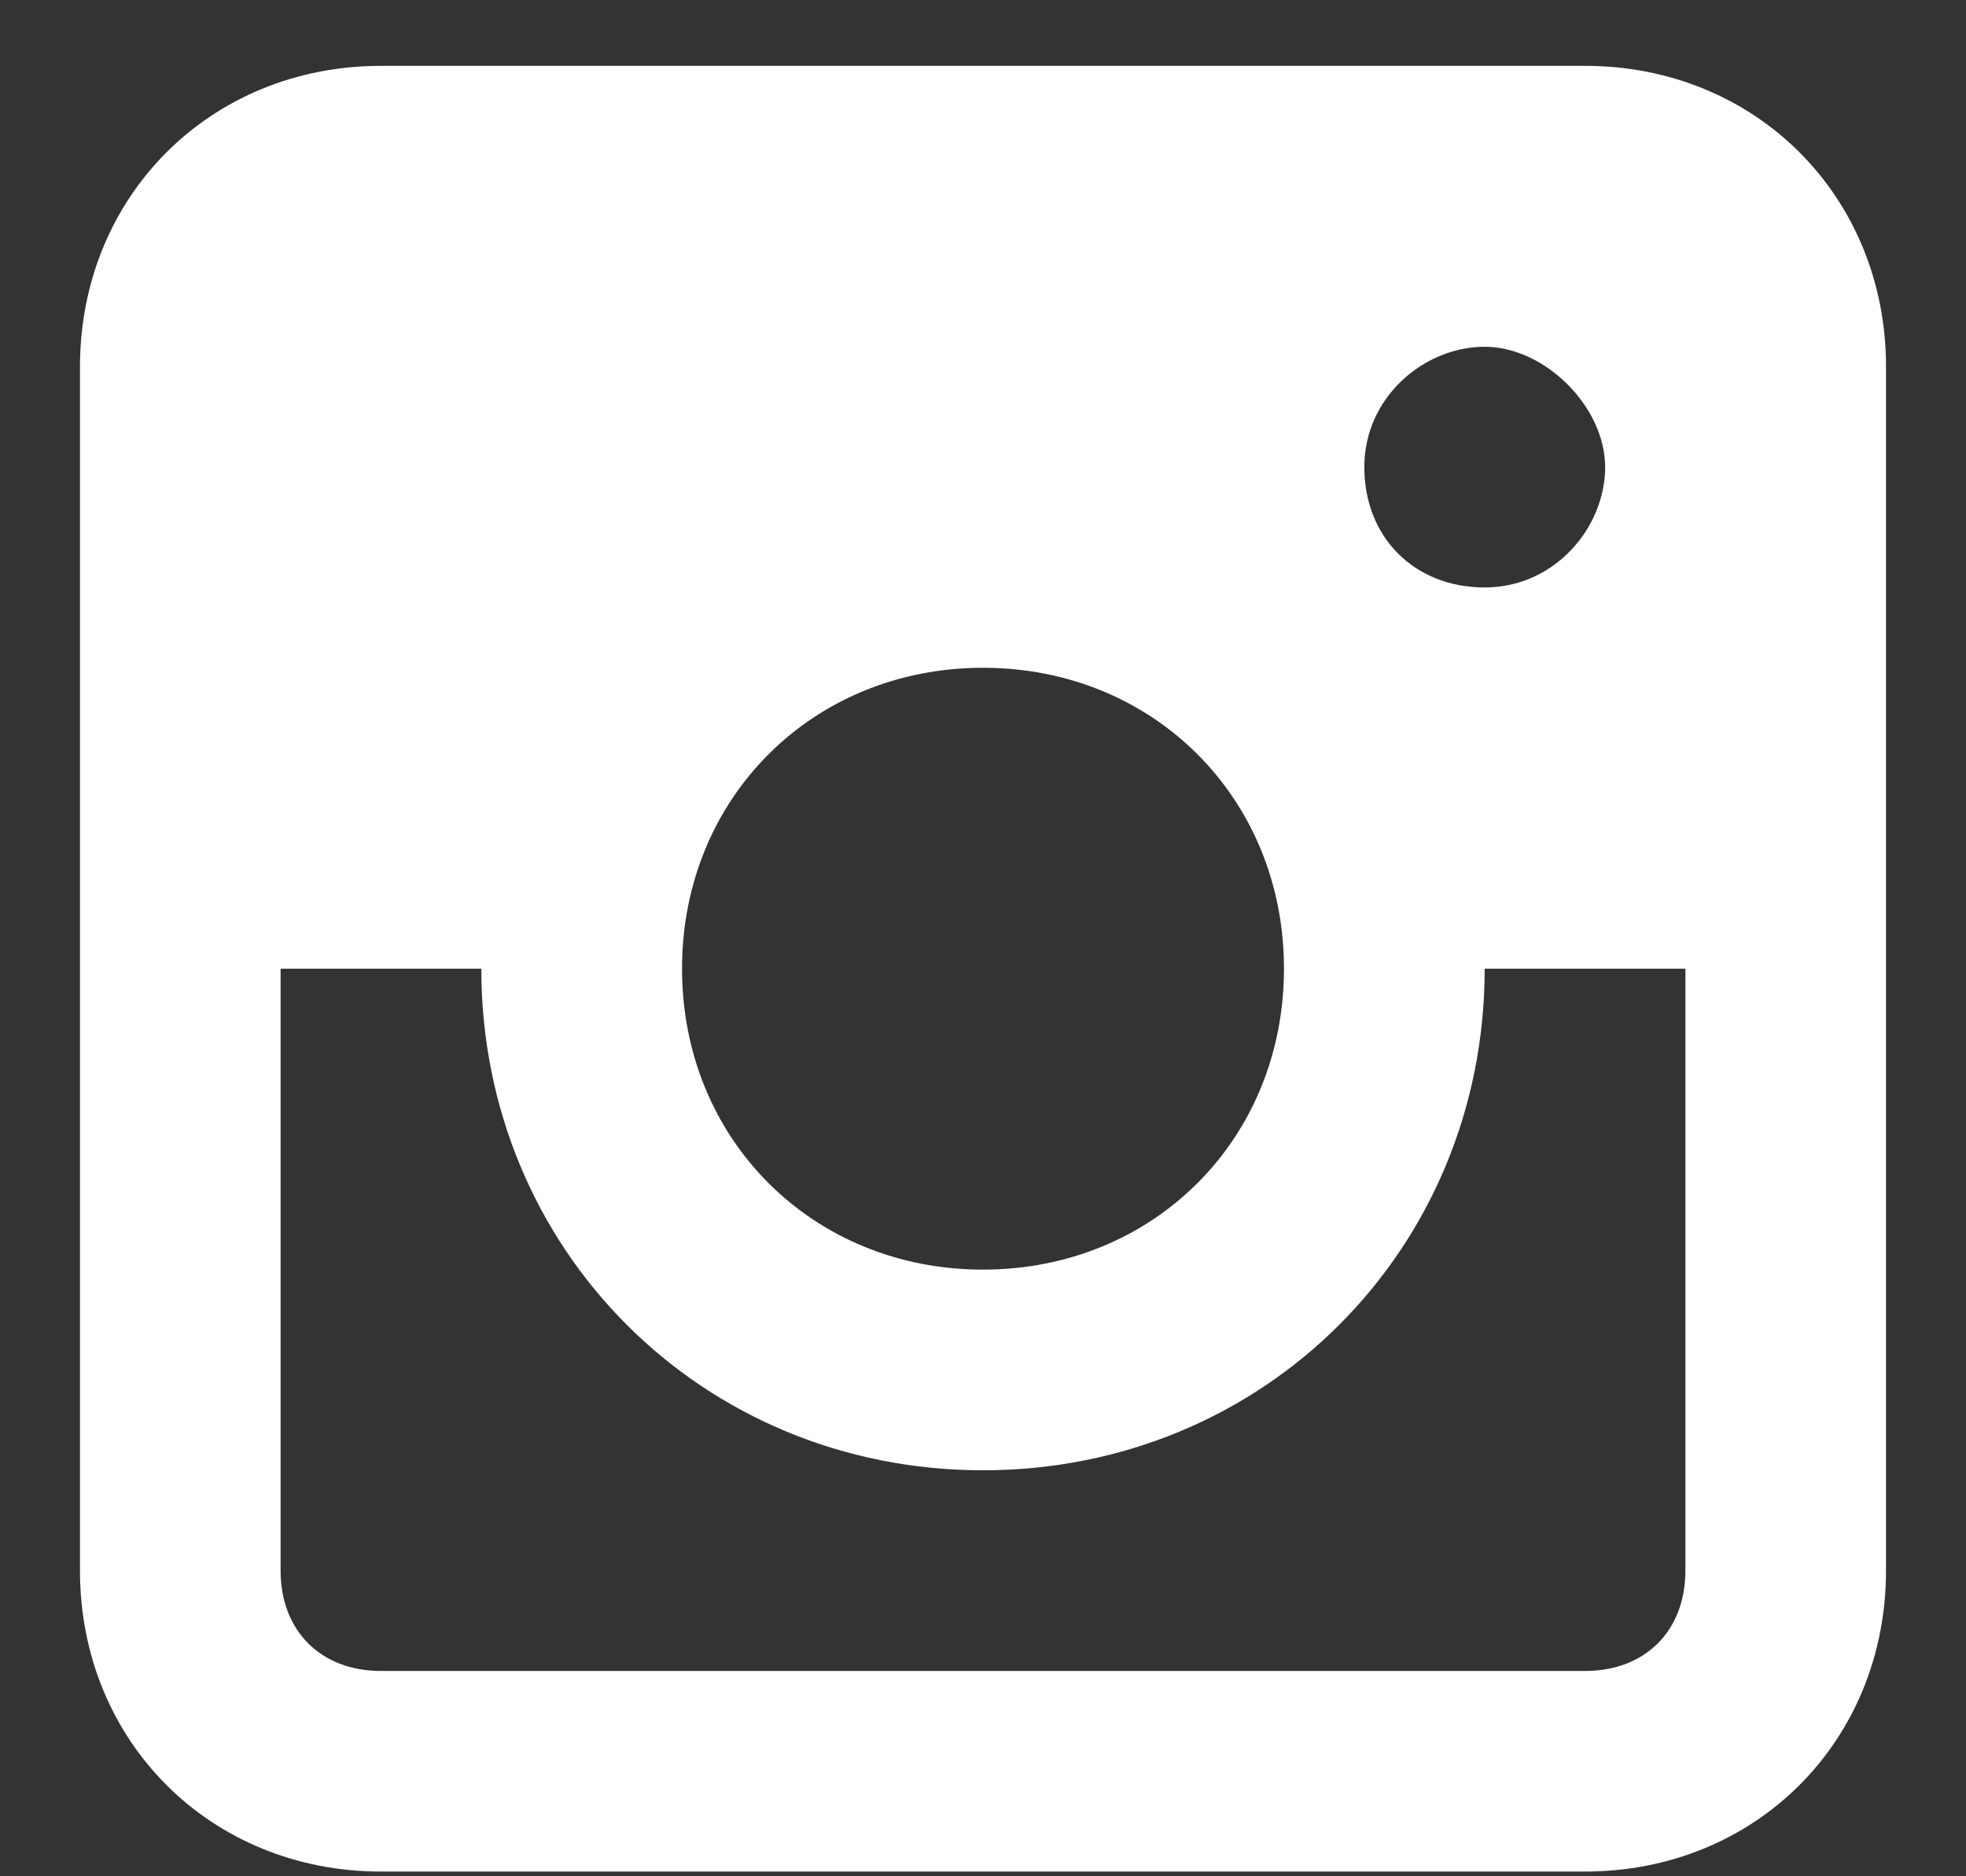 <svg width="22" height="21" viewBox="0 0 22 21" fill="none" xmlns="http://www.w3.org/2000/svg">
<rect x="0" y="0" width="22" height="21" fill="#333333" stroke="none"/>
<path d="M17.737 0.737H4.263C2.354 0.737 0.895 2.196 0.895 4.105V17.579C0.895 19.488 2.354 20.947 4.263 20.947H17.737C19.646 20.947 21.105 19.488 21.105 17.579V4.105C21.105 2.196 19.646 0.737 17.737 0.737ZM11 7.474C12.909 7.474 14.368 8.933 14.368 10.842C14.368 12.751 12.909 14.21 11 14.21C9.091 14.21 7.632 12.751 7.632 10.842C7.632 8.933 9.091 7.474 11 7.474ZM15.267 5.228C15.267 4.442 15.94 3.881 16.614 3.881C17.288 3.881 17.962 4.554 17.962 5.228C17.962 5.902 17.4 6.575 16.614 6.575C15.828 6.575 15.267 6.014 15.267 5.228ZM17.737 18.702H4.263C3.59 18.702 3.14 18.253 3.14 17.579V10.842H5.386C5.386 13.986 7.856 16.456 11 16.456C14.144 16.456 16.614 13.986 16.614 10.842H18.86V17.579C18.86 18.253 18.411 18.702 17.737 18.702Z" fill="white"/>
</svg>
